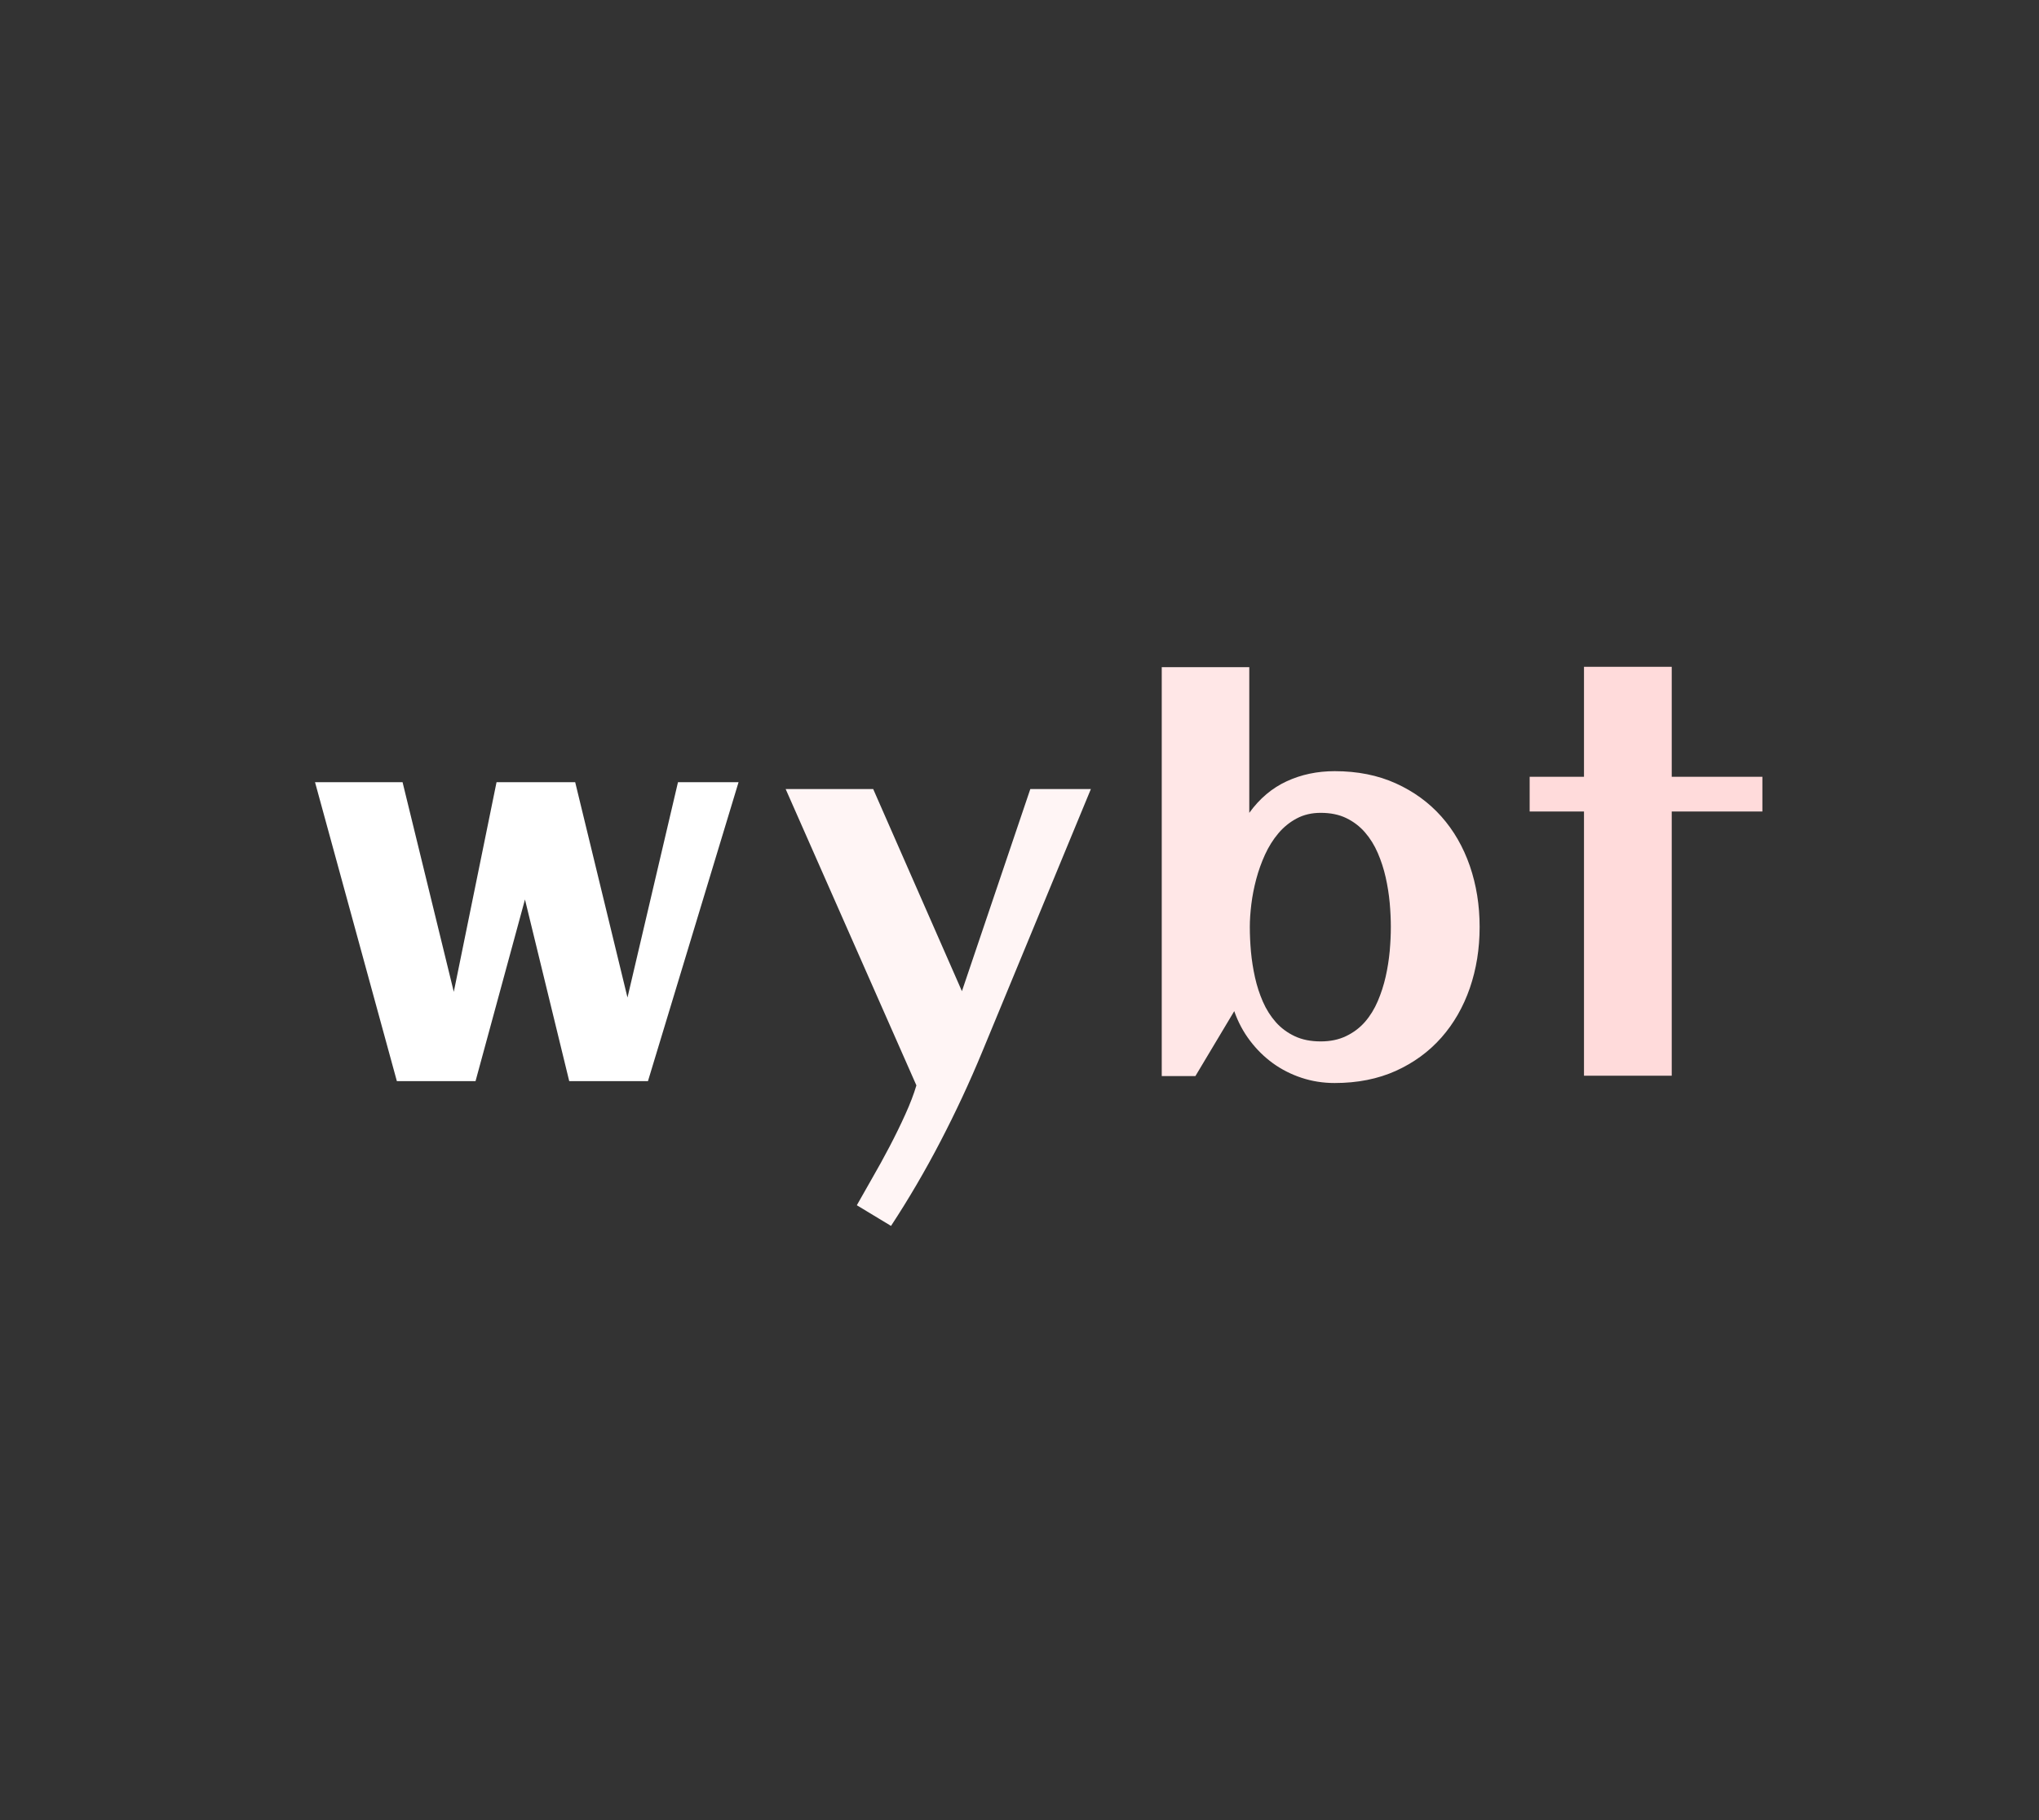 <?xml version="1.0" encoding="utf-8"?>
<svg xmlns="http://www.w3.org/2000/svg" style="margin: auto; background: none; display: block; shape-rendering: auto;" width="280" height="250" preserveAspectRatio="xMidYMid">
<rect width="100%" height="100%" fill="#333333" stroke="none"/>
<style type="text/css">
  text {
    text-anchor: middle; font-size: 80px; opacity: 0;
  }
</style>
<g style="transform-origin:140px 125px;transform:scale(1)">
<g transform="translate(140,125)">
  <g transform="translate(0,0)"><g class="path" style="transform: scale(0.91); transform-origin: -67.66px 2.971px; animation: 1.852s linear -0.917s infinite normal forwards running breath-f5c62092-7b0a-4011-968d-9e1f036dac24;"><path d="M33.67-27.42L26.21 0L14.34 0L1.99-45.12L15.20-45.12L22.93-13.48L29.38-45.12L41.25-45.12L49.14-12.62L56.76-45.12L65.90-45.12L52.23 0L40.35 0L33.67-27.42" fill="#ffffff" stroke="none" stroke-width="none" transform="translate(-101.605,25.531)" style="fill: rgb(255, 255, 255);"></path></g><g class="path" style="transform: scale(0.91); transform-origin: -11.155px 13.381px; animation: 1.852s linear -0.611s infinite normal forwards running breath-f5c62092-7b0a-4011-968d-9e1f036dac24;"><path d="M104.34-45.12L113.48-45.12L97.07-5.43L97.07-5.43Q94.26 1.37 90.80 8.03L90.80 8.03L90.80 8.03Q87.34 14.69 83.32 20.82L83.32 20.82L78.16 17.70L78.16 17.70Q79.14 15.94 80.47 13.63L80.47 13.63L80.47 13.63Q81.80 11.33 83.09 8.87L83.09 8.87L83.09 8.87Q84.38 6.41 85.47 4.00L85.47 4.00L85.47 4.00Q86.56 1.60 87.15-0.39L87.15-0.39L67.42-45.12L80.63-45.12L94.02-14.61L104.34-45.12" fill="#ffffff" stroke="none" stroke-width="none" transform="translate(-101.605,25.531)" style="fill: rgb(255, 245, 245);"></path></g><g class="path" style="transform: scale(0.91); transform-origin: 41.36px -4.804px; animation: 1.852s linear -0.306s infinite normal forwards running breath-f5c62092-7b0a-4011-968d-9e1f036dac24;"><path d="M166.95-22.50L166.95-22.50L166.95-22.50Q166.95-17.58 165.47-13.28L165.47-13.28L165.47-13.28Q163.98-8.98 161.17-5.80L161.17-5.80L161.17-5.80Q158.36-2.62 154.30-0.78L154.30-0.78L154.30-0.78Q150.23 1.05 145.08 1.05L145.08 1.05L145.08 1.05Q142.46 1.05 140.10 0.27L140.10 0.27L140.10 0.27Q137.73-0.51 135.76-1.93L135.76-1.93L135.76-1.93Q133.79-3.36 132.29-5.35L132.29-5.35L132.29-5.35Q130.78-7.34 129.92-9.80L129.92-9.80L124.06 0L118.98 0L118.98-61.72L132.19-61.72L132.19-39.73L132.19-39.73Q134.53-42.97 137.83-44.49L137.83-44.49L137.83-44.49Q141.13-46.02 145.08-46.02L145.08-46.02L145.08-46.02Q150.23-46.02 154.30-44.18L154.30-44.18L154.30-44.18Q158.36-42.34 161.17-39.18L161.17-39.18L161.17-39.18Q163.98-36.02 165.47-31.72L165.47-31.72L165.47-31.72Q166.95-27.42 166.95-22.50zM153.55-22.50L153.55-22.50L153.55-22.50Q153.55-24.22 153.38-26.15L153.38-26.15L153.38-26.15Q153.20-28.09 152.77-30L152.77-30L152.77-30Q152.34-31.91 151.58-33.67L151.58-33.67L151.58-33.67Q150.82-35.43 149.65-36.78L149.65-36.78L149.65-36.78Q148.48-38.13 146.84-38.93L146.84-38.93L146.84-38.93Q145.20-39.73 142.97-39.73L142.97-39.73L142.97-39.73Q140.94-39.73 139.36-38.89L139.36-38.89L139.36-38.89Q137.77-38.05 136.58-36.64L136.58-36.64L136.58-36.64Q135.39-35.23 134.57-33.44L134.57-33.44L134.57-33.44Q133.75-31.64 133.24-29.73L133.24-29.73L133.24-29.73Q132.73-27.81 132.50-25.94L132.50-25.94L132.50-25.94Q132.27-24.06 132.27-22.50L132.27-22.50L132.27-22.50Q132.27-20.74 132.44-18.79L132.44-18.79L132.44-18.79Q132.62-16.84 133.05-14.90L133.05-14.90L133.05-14.90Q133.48-12.97 134.24-11.23L134.24-11.23L134.24-11.23Q135-9.49 136.19-8.14L136.19-8.14L136.19-8.14Q137.38-6.80 139.04-6.02L139.04-6.02L139.04-6.02Q140.70-5.23 142.97-5.23L142.97-5.23L142.97-5.23Q145.16-5.23 146.82-6.04L146.82-6.04L146.82-6.04Q148.48-6.84 149.65-8.18L149.65-8.18L149.65-8.18Q150.82-9.53 151.58-11.31L151.58-11.31L151.58-11.31Q152.34-13.09 152.77-15L152.77-15L152.77-15Q153.20-16.91 153.38-18.85L153.38-18.85L153.38-18.85Q153.55-20.78 153.55-22.50" fill="#ffffff" stroke="none" stroke-width="none" transform="translate(-101.605,25.531)" style="fill: rgb(255, 231, 231);"></path></g><g class="path" style="transform: scale(0.91); transform-origin: 86.035px -5.329px; animation: 1.852s linear 0s infinite normal forwards running breath-f5c62092-7b0a-4011-968d-9e1f036dac24;"><path d="M191.52-39.88L191.52 0L178.28 0L178.28-39.88L170.08-39.88L170.08-45.12L178.28-45.12L178.28-61.72L191.52-61.72L191.52-45.12L205.20-45.12L205.20-39.88L191.52-39.88" fill="#ffffff" stroke="none" stroke-width="none" transform="translate(-101.605,25.531)" style="fill: rgb(255, 219, 219);"></path></g></g>
</g>
</g>
<style id="breath-f5c62092-7b0a-4011-968d-9e1f036dac24" data-anikit="">@keyframes breath-f5c62092-7b0a-4011-968d-9e1f036dac24
{
  0% {
    animation-timing-function: cubic-bezier(0.965,0.241,-0.07,0.791);
    transform: scale(0.91);
  }
  51% {
    animation-timing-function: cubic-bezier(0.923,0.263,-0.031,0.763);
    transform: scale(1.03);
  }
  100% {
    transform: scale(0.91);
  }
}</style></svg>